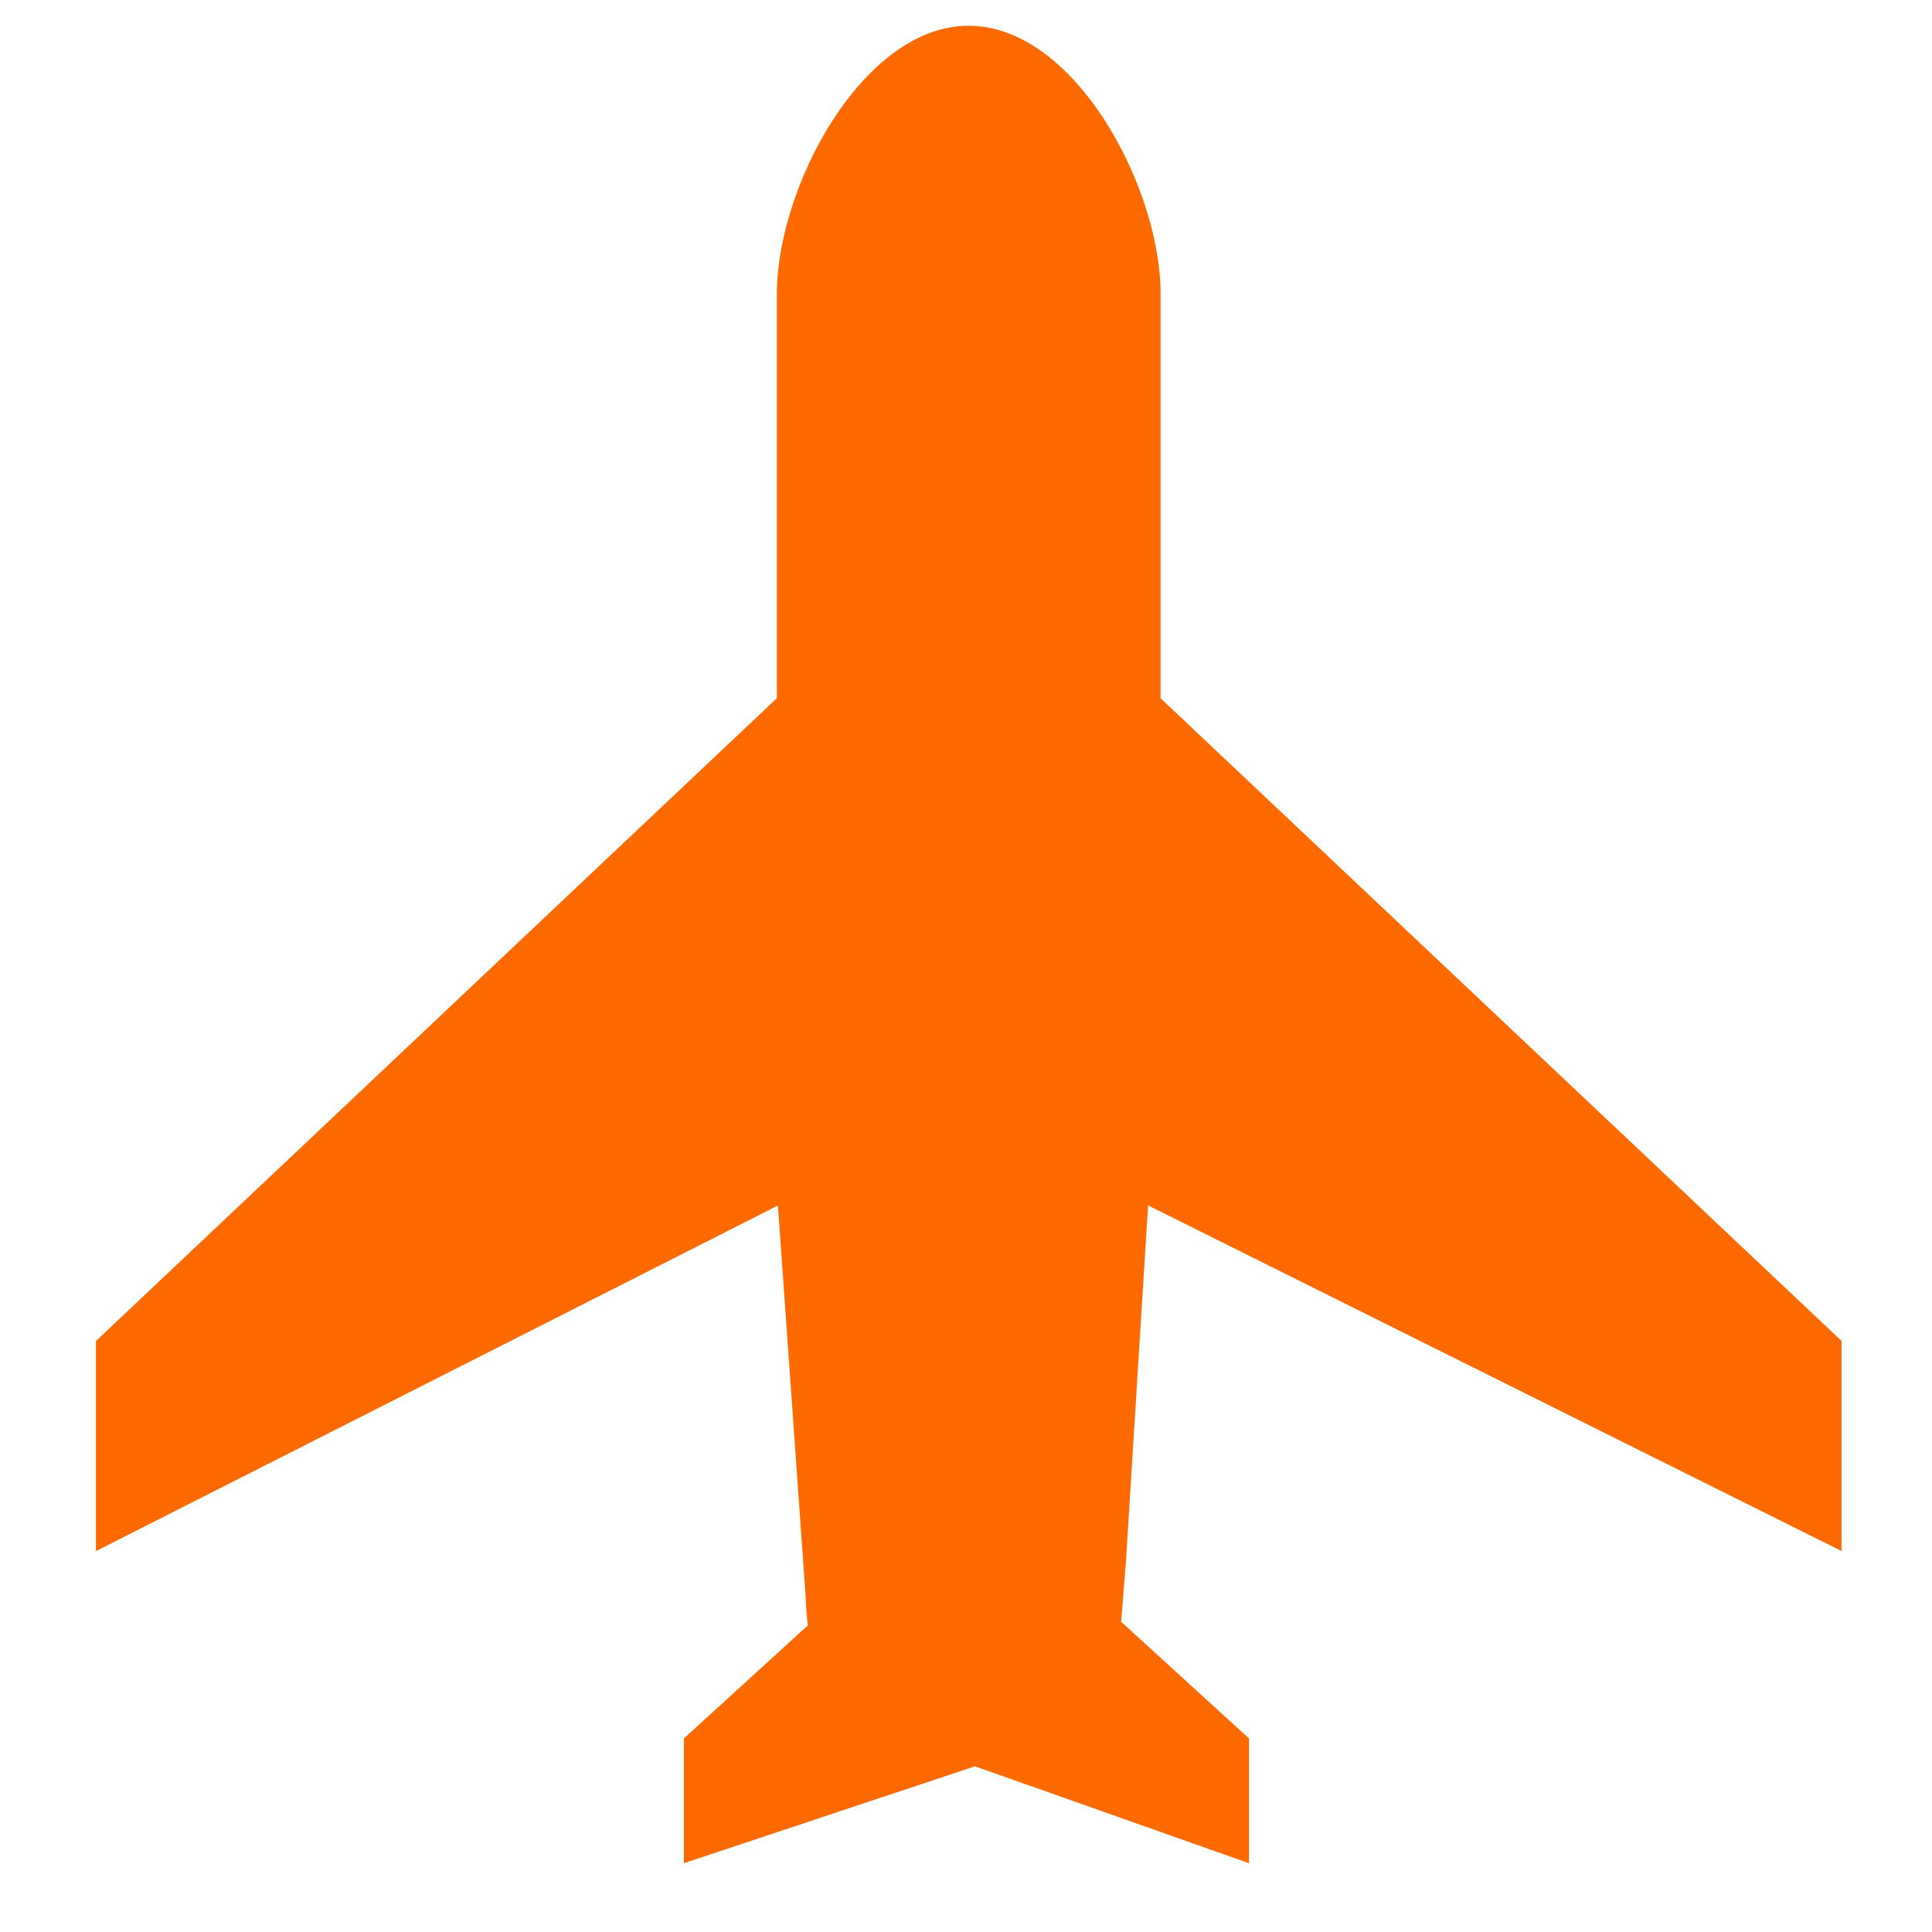 <?xml version="1.0" standalone="no"?><!DOCTYPE svg PUBLIC "-//W3C//DTD SVG 1.1//EN" "http://www.w3.org/Graphics/SVG/1.1/DTD/svg11.dtd"><svg t="1704419540766" class="icon" viewBox="0 0 1024 1024" version="1.1" xmlns="http://www.w3.org/2000/svg" p-id="59867" xmlns:xlink="http://www.w3.org/1999/xlink" width="200" height="200"><path d="M596.562 830.99l11.947-192.1 367.547 183.187V710.714L615.134 370.097V155.791c-0.02-56.63-45.548-142.138-101.694-142.138S411.767 99.161 411.767 155.791v214.255L50.842 710.766v111.363l361.472-183.187 14.755 207.926a131.335 131.335 0 0 0 1.12 14.61l-65.71 59.938v66.13L514.259 937l2.434-0.83L662 987.547v-66.13l-67.782-61.843 2.287-28.583z" p-id="59868" fill="#ff6a00"></path></svg>